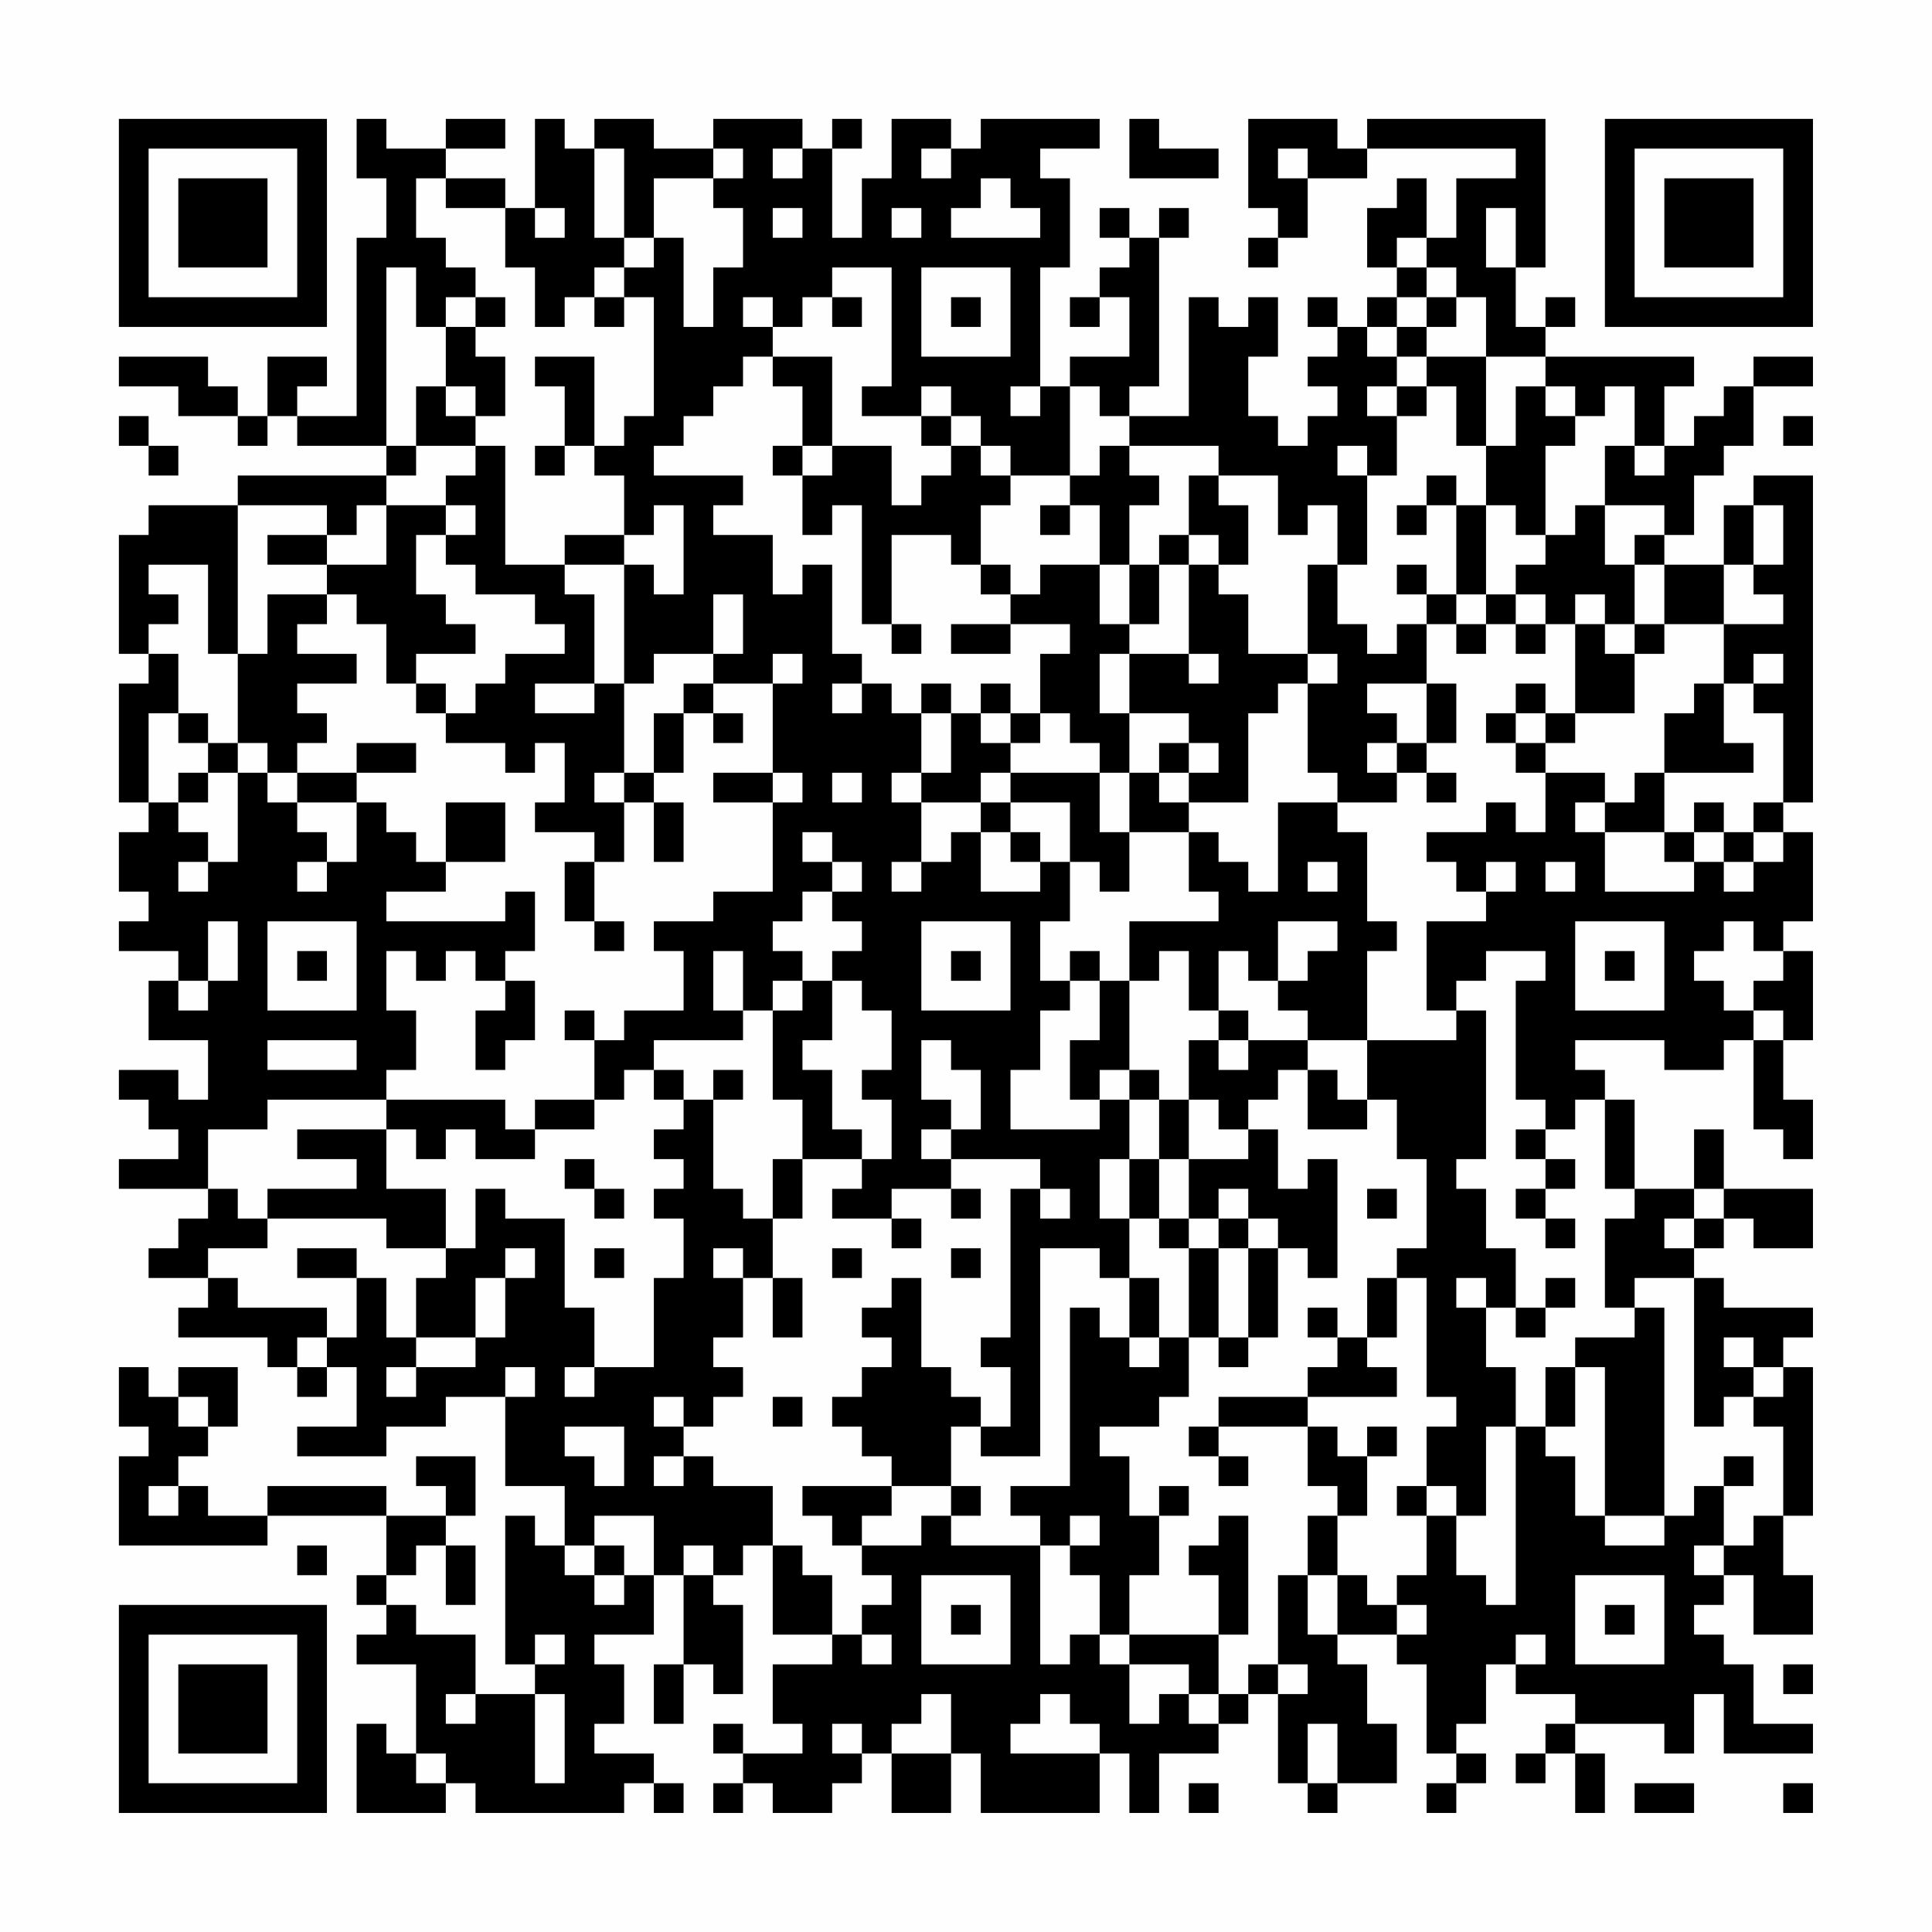 <?xml version="1.0" encoding="UTF-8"?>
<svg xmlns="http://www.w3.org/2000/svg" version="1.1" width="300" height="300" viewBox="0 0 300 300"><rect x="0" y="0" width="300" height="300" fill="#fefefe"/><g transform="scale(4.615)"><g transform="translate(4,4)"><path fill-rule="evenodd" d="M8 0L8 2L9 2L9 4L8 4L8 10L6 10L6 9L7 9L7 8L5 8L5 10L4 10L4 9L3 9L3 8L0 8L0 9L2 9L2 10L4 10L4 11L5 11L5 10L6 10L6 11L9 11L9 12L4 12L4 13L1 13L1 14L0 14L0 18L1 18L1 19L0 19L0 23L1 23L1 24L0 24L0 26L1 26L1 27L0 27L0 28L2 28L2 29L1 29L1 31L3 31L3 33L2 33L2 32L0 32L0 33L1 33L1 34L2 34L2 35L0 35L0 36L3 36L3 37L2 37L2 38L1 38L1 39L3 39L3 40L2 40L2 41L5 41L5 42L6 42L6 43L7 43L7 42L8 42L8 44L6 44L6 45L9 45L9 44L11 44L11 43L13 43L13 46L15 46L15 48L14 48L14 47L13 47L13 52L14 52L14 53L12 53L12 51L10 51L10 50L9 50L9 49L10 49L10 48L11 48L11 50L12 50L12 48L11 48L11 47L12 47L12 45L10 45L10 46L11 46L11 47L9 47L9 46L5 46L5 47L3 47L3 46L2 46L2 45L3 45L3 44L4 44L4 42L2 42L2 43L1 43L1 42L0 42L0 44L1 44L1 45L0 45L0 48L5 48L5 47L9 47L9 49L8 49L8 50L9 50L9 51L8 51L8 52L10 52L10 55L9 55L9 54L8 54L8 57L11 57L11 56L12 56L12 57L17 57L17 56L18 56L18 57L19 57L19 56L18 56L18 55L16 55L16 54L17 54L17 52L16 52L16 51L18 51L18 49L19 49L19 52L18 52L18 54L19 54L19 52L20 52L20 53L21 53L21 50L20 50L20 49L21 49L21 48L22 48L22 51L24 51L24 52L22 52L22 54L23 54L23 55L21 55L21 54L20 54L20 55L21 55L21 56L20 56L20 57L21 57L21 56L22 56L22 57L24 57L24 56L25 56L25 55L26 55L26 57L28 57L28 55L29 55L29 57L33 57L33 55L34 55L34 57L35 57L35 55L37 55L37 54L38 54L38 53L39 53L39 56L40 56L40 57L41 57L41 56L43 56L43 54L42 54L42 52L41 52L41 51L43 51L43 52L44 52L44 55L45 55L45 56L44 56L44 57L45 57L45 56L46 56L46 55L45 55L45 54L46 54L46 52L47 52L47 53L49 53L49 54L48 54L48 55L47 55L47 56L48 56L48 55L49 55L49 57L50 57L50 55L49 55L49 54L52 54L52 55L53 55L53 53L54 53L54 55L57 55L57 54L55 54L55 52L54 52L54 51L53 51L53 50L54 50L54 49L55 49L55 51L57 51L57 49L56 49L56 47L57 47L57 42L56 42L56 41L57 41L57 40L54 40L54 39L53 39L53 38L54 38L54 37L55 37L55 38L57 38L57 36L54 36L54 34L53 34L53 36L51 36L51 33L50 33L50 32L49 32L49 31L52 31L52 32L54 32L54 31L55 31L55 34L56 34L56 35L57 35L57 33L56 33L56 31L57 31L57 28L56 28L56 27L57 27L57 24L56 24L56 23L57 23L57 12L55 12L55 13L54 13L54 15L52 15L52 14L53 14L53 12L54 12L54 11L55 11L55 9L57 9L57 8L55 8L55 9L54 9L54 10L53 10L53 11L52 11L52 9L53 9L53 8L48 8L48 7L49 7L49 6L48 6L48 7L47 7L47 5L48 5L48 0L42 0L42 1L41 1L41 0L38 0L38 3L39 3L39 4L38 4L38 5L39 5L39 4L40 4L40 2L42 2L42 1L47 1L47 2L45 2L45 4L44 4L44 2L43 2L43 3L42 3L42 5L43 5L43 6L42 6L42 7L41 7L41 6L40 6L40 7L41 7L41 8L40 8L40 9L41 9L41 10L40 10L40 11L39 11L39 10L38 10L38 8L39 8L39 6L38 6L38 7L37 7L37 6L36 6L36 10L34 10L34 9L35 9L35 4L36 4L36 3L35 3L35 4L34 4L34 3L33 3L33 4L34 4L34 5L33 5L33 6L32 6L32 7L33 7L33 6L34 6L34 8L32 8L32 9L31 9L31 5L32 5L32 2L31 2L31 1L33 1L33 0L29 0L29 1L28 1L28 0L26 0L26 2L25 2L25 4L24 4L24 1L25 1L25 0L24 0L24 1L23 1L23 0L20 0L20 1L18 1L18 0L16 0L16 1L15 1L15 0L14 0L14 3L13 3L13 2L11 2L11 1L13 1L13 0L11 0L11 1L9 1L9 0ZM34 0L34 2L37 2L37 1L35 1L35 0ZM16 1L16 4L17 4L17 5L16 5L16 6L15 6L15 7L14 7L14 5L13 5L13 3L11 3L11 2L10 2L10 4L11 4L11 5L12 5L12 6L11 6L11 7L10 7L10 5L9 5L9 11L10 11L10 12L9 12L9 13L8 13L8 14L7 14L7 13L4 13L4 18L3 18L3 15L1 15L1 16L2 16L2 17L1 17L1 18L2 18L2 20L1 20L1 23L2 23L2 24L3 24L3 25L2 25L2 26L3 26L3 25L4 25L4 22L5 22L5 23L6 23L6 24L7 24L7 25L6 25L6 26L7 26L7 25L8 25L8 23L9 23L9 24L10 24L10 25L11 25L11 26L9 26L9 27L13 27L13 26L14 26L14 28L13 28L13 29L12 29L12 28L11 28L11 29L10 29L10 28L9 28L9 30L10 30L10 32L9 32L9 33L5 33L5 34L3 34L3 36L4 36L4 37L5 37L5 38L3 38L3 39L4 39L4 40L7 40L7 41L6 41L6 42L7 42L7 41L8 41L8 39L9 39L9 41L10 41L10 42L9 42L9 43L10 43L10 42L12 42L12 41L13 41L13 39L14 39L14 38L13 38L13 39L12 39L12 41L10 41L10 39L11 39L11 38L12 38L12 36L13 36L13 37L15 37L15 40L16 40L16 42L15 42L15 43L16 43L16 42L18 42L18 39L19 39L19 37L18 37L18 36L19 36L19 35L18 35L18 34L19 34L19 33L20 33L20 36L21 36L21 37L22 37L22 39L21 39L21 38L20 38L20 39L21 39L21 41L20 41L20 42L21 42L21 43L20 43L20 44L19 44L19 43L18 43L18 44L19 44L19 45L18 45L18 46L19 46L19 45L20 45L20 46L22 46L22 48L23 48L23 49L24 49L24 51L25 51L25 52L26 52L26 51L25 51L25 50L26 50L26 49L25 49L25 48L27 48L27 47L28 47L28 48L31 48L31 52L32 52L32 51L33 51L33 52L34 52L34 54L35 54L35 53L36 53L36 54L37 54L37 53L38 53L38 52L39 52L39 53L40 53L40 52L39 52L39 49L40 49L40 51L41 51L41 49L42 49L42 50L43 50L43 51L44 51L44 50L43 50L43 49L44 49L44 47L45 47L45 49L46 49L46 50L47 50L47 44L48 44L48 45L49 45L49 47L50 47L50 48L52 48L52 47L53 47L53 46L54 46L54 48L53 48L53 49L54 49L54 48L55 48L55 47L56 47L56 44L55 44L55 43L56 43L56 42L55 42L55 41L54 41L54 42L55 42L55 43L54 43L54 44L53 44L53 39L51 39L51 40L50 40L50 37L51 37L51 36L50 36L50 33L49 33L49 34L48 34L48 33L47 33L47 29L48 29L48 28L46 28L46 29L45 29L45 30L44 30L44 27L46 27L46 26L47 26L47 25L46 25L46 26L45 26L45 25L44 25L44 24L46 24L46 23L47 23L47 24L48 24L48 22L50 22L50 23L49 23L49 24L50 24L50 26L53 26L53 25L54 25L54 26L55 26L55 25L56 25L56 24L55 24L55 23L56 23L56 20L55 20L55 19L56 19L56 18L55 18L55 19L54 19L54 17L56 17L56 16L55 16L55 15L56 15L56 13L55 13L55 15L54 15L54 17L52 17L52 15L51 15L51 14L52 14L52 13L50 13L50 11L51 11L51 12L52 12L52 11L51 11L51 9L50 9L50 10L49 10L49 9L48 9L48 8L46 8L46 6L45 6L45 5L44 5L44 4L43 4L43 5L44 5L44 6L43 6L43 7L42 7L42 8L43 8L43 9L42 9L42 10L43 10L43 12L42 12L42 11L41 11L41 12L42 12L42 15L41 15L41 13L40 13L40 14L39 14L39 12L37 12L37 11L34 11L34 10L33 10L33 9L32 9L32 12L30 12L30 11L29 11L29 10L28 10L28 9L27 9L27 10L25 10L25 9L26 9L26 5L24 5L24 6L23 6L23 7L22 7L22 6L21 6L21 7L22 7L22 8L21 8L21 9L20 9L20 10L19 10L19 11L18 11L18 12L21 12L21 13L20 13L20 14L22 14L22 16L23 16L23 15L24 15L24 18L25 18L25 19L24 19L24 20L25 20L25 19L26 19L26 20L27 20L27 22L26 22L26 23L27 23L27 25L26 25L26 26L27 26L27 25L28 25L28 24L29 24L29 26L31 26L31 25L32 25L32 27L31 27L31 29L32 29L32 30L31 30L31 32L30 32L30 34L33 34L33 33L34 33L34 35L33 35L33 37L34 37L34 39L33 39L33 38L31 38L31 45L29 45L29 44L30 44L30 42L29 42L29 41L30 41L30 36L31 36L31 37L32 37L32 36L31 36L31 35L28 35L28 34L29 34L29 32L28 32L28 31L27 31L27 33L28 33L28 34L27 34L27 35L28 35L28 36L26 36L26 37L24 37L24 36L25 36L25 35L26 35L26 33L25 33L25 32L26 32L26 30L25 30L25 29L24 29L24 28L25 28L25 27L24 27L24 26L25 26L25 25L24 25L24 24L23 24L23 25L24 25L24 26L23 26L23 27L22 27L22 28L23 28L23 29L22 29L22 30L21 30L21 28L20 28L20 30L21 30L21 31L18 31L18 32L17 32L17 33L16 33L16 31L17 31L17 30L19 30L19 28L18 28L18 27L20 27L20 26L22 26L22 23L23 23L23 22L22 22L22 19L23 19L23 18L22 18L22 19L20 19L20 18L21 18L21 16L20 16L20 18L18 18L18 19L17 19L17 15L18 15L18 16L19 16L19 13L18 13L18 14L17 14L17 12L16 12L16 11L17 11L17 10L18 10L18 6L17 6L17 5L18 5L18 4L19 4L19 7L20 7L20 5L21 5L21 3L20 3L20 2L21 2L21 1L20 1L20 2L18 2L18 4L17 4L17 1ZM22 1L22 2L23 2L23 1ZM27 1L27 2L28 2L28 1ZM39 1L39 2L40 2L40 1ZM29 2L29 3L28 3L28 4L31 4L31 3L30 3L30 2ZM14 3L14 4L15 4L15 3ZM22 3L22 4L23 4L23 3ZM26 3L26 4L27 4L27 3ZM46 3L46 5L47 5L47 3ZM27 5L27 8L30 8L30 5ZM12 6L12 7L11 7L11 9L10 9L10 11L12 11L12 12L11 12L11 13L9 13L9 15L7 15L7 14L5 14L5 15L7 15L7 16L5 16L5 18L4 18L4 21L3 21L3 20L2 20L2 21L3 21L3 22L2 22L2 23L3 23L3 22L4 22L4 21L5 21L5 22L6 22L6 23L8 23L8 22L10 22L10 21L8 21L8 22L6 22L6 21L7 21L7 20L6 20L6 19L8 19L8 18L6 18L6 17L7 17L7 16L8 16L8 17L9 17L9 19L10 19L10 20L11 20L11 21L13 21L13 22L14 22L14 21L15 21L15 23L14 23L14 24L16 24L16 25L15 25L15 27L16 27L16 28L17 28L17 27L16 27L16 25L17 25L17 23L18 23L18 25L19 25L19 23L18 23L18 22L19 22L19 20L20 20L20 21L21 21L21 20L20 20L20 19L19 19L19 20L18 20L18 22L17 22L17 19L16 19L16 16L15 16L15 15L17 15L17 14L15 14L15 15L13 15L13 11L12 11L12 10L13 10L13 8L12 8L12 7L13 7L13 6ZM16 6L16 7L17 7L17 6ZM24 6L24 7L25 7L25 6ZM28 6L28 7L29 7L29 6ZM44 6L44 7L43 7L43 8L44 8L44 9L43 9L43 10L44 10L44 9L45 9L45 11L46 11L46 13L45 13L45 12L44 12L44 13L43 13L43 14L44 14L44 13L45 13L45 16L44 16L44 15L43 15L43 16L44 16L44 17L43 17L43 18L42 18L42 17L41 17L41 15L40 15L40 18L38 18L38 16L37 16L37 15L38 15L38 13L37 13L37 12L36 12L36 14L35 14L35 15L34 15L34 13L35 13L35 12L34 12L34 11L33 11L33 12L32 12L32 13L31 13L31 14L32 14L32 13L33 13L33 15L31 15L31 16L30 16L30 15L29 15L29 13L30 13L30 12L29 12L29 11L28 11L28 10L27 10L27 11L28 11L28 12L27 12L27 13L26 13L26 11L24 11L24 8L22 8L22 9L23 9L23 11L22 11L22 12L23 12L23 14L24 14L24 13L25 13L25 17L26 17L26 18L27 18L27 17L26 17L26 14L28 14L28 15L29 15L29 16L30 16L30 17L28 17L28 18L30 18L30 17L32 17L32 18L31 18L31 20L30 20L30 19L29 19L29 20L28 20L28 19L27 19L27 20L28 20L28 22L27 22L27 23L29 23L29 24L30 24L30 25L31 25L31 24L30 24L30 23L32 23L32 25L33 25L33 26L34 26L34 24L36 24L36 26L37 26L37 27L34 27L34 29L33 29L33 28L32 28L32 29L33 29L33 31L32 31L32 33L33 33L33 32L34 32L34 33L35 33L35 35L34 35L34 37L35 37L35 38L36 38L36 41L35 41L35 39L34 39L34 41L33 41L33 40L32 40L32 46L30 46L30 47L31 47L31 48L32 48L32 49L33 49L33 51L34 51L34 52L36 52L36 53L37 53L37 51L38 51L38 47L37 47L37 48L36 48L36 49L37 49L37 51L34 51L34 49L35 49L35 47L36 47L36 46L35 46L35 47L34 47L34 45L33 45L33 44L35 44L35 43L36 43L36 41L37 41L37 42L38 42L38 41L39 41L39 38L40 38L40 39L41 39L41 35L40 35L40 36L39 36L39 34L38 34L38 33L39 33L39 32L40 32L40 34L42 34L42 33L43 33L43 35L44 35L44 38L43 38L43 39L42 39L42 41L41 41L41 40L40 40L40 41L41 41L41 42L40 42L40 43L37 43L37 44L36 44L36 45L37 45L37 46L38 46L38 45L37 45L37 44L40 44L40 46L41 46L41 47L40 47L40 49L41 49L41 47L42 47L42 45L43 45L43 44L42 44L42 45L41 45L41 44L40 44L40 43L43 43L43 42L42 42L42 41L43 41L43 39L44 39L44 43L45 43L45 44L44 44L44 46L43 46L43 47L44 47L44 46L45 46L45 47L46 47L46 44L47 44L47 42L46 42L46 40L47 40L47 41L48 41L48 40L49 40L49 39L48 39L48 40L47 40L47 38L46 38L46 36L45 36L45 35L46 35L46 30L45 30L45 31L42 31L42 28L43 28L43 27L42 27L42 24L41 24L41 23L43 23L43 22L44 22L44 23L45 23L45 22L44 22L44 21L45 21L45 19L44 19L44 17L45 17L45 18L46 18L46 17L47 17L47 18L48 18L48 17L49 17L49 20L48 20L48 19L47 19L47 20L46 20L46 21L47 21L47 22L48 22L48 21L49 21L49 20L51 20L51 18L52 18L52 17L51 17L51 15L50 15L50 13L49 13L49 14L48 14L48 11L49 11L49 10L48 10L48 9L47 9L47 11L46 11L46 8L44 8L44 7L45 7L45 6ZM14 8L14 9L15 9L15 11L14 11L14 12L15 12L15 11L16 11L16 8ZM11 9L11 10L12 10L12 9ZM30 9L30 10L31 10L31 9ZM0 10L0 11L1 11L1 12L2 12L2 11L1 11L1 10ZM56 10L56 11L57 11L57 10ZM23 11L23 12L24 12L24 11ZM11 13L11 14L10 14L10 16L11 16L11 17L12 17L12 18L10 18L10 19L11 19L11 20L12 20L12 19L13 19L13 18L15 18L15 17L14 17L14 16L12 16L12 15L11 15L11 14L12 14L12 13ZM46 13L46 16L45 16L45 17L46 17L46 16L47 16L47 17L48 17L48 16L47 16L47 15L48 15L48 14L47 14L47 13ZM36 14L36 15L35 15L35 17L34 17L34 15L33 15L33 17L34 17L34 18L33 18L33 20L34 20L34 22L33 22L33 21L32 21L32 20L31 20L31 21L30 21L30 20L29 20L29 21L30 21L30 22L29 22L29 23L30 23L30 22L33 22L33 24L34 24L34 22L35 22L35 23L36 23L36 24L37 24L37 25L38 25L38 26L39 26L39 23L41 23L41 22L40 22L40 19L41 19L41 18L40 18L40 19L39 19L39 20L38 20L38 23L36 23L36 22L37 22L37 21L36 21L36 20L34 20L34 18L36 18L36 19L37 19L37 18L36 18L36 15L37 15L37 14ZM49 16L49 17L50 17L50 18L51 18L51 17L50 17L50 16ZM14 19L14 20L16 20L16 19ZM42 19L42 20L43 20L43 21L42 21L42 22L43 22L43 21L44 21L44 19ZM53 19L53 20L52 20L52 22L51 22L51 23L50 23L50 24L52 24L52 25L53 25L53 24L54 24L54 25L55 25L55 24L54 24L54 23L53 23L53 24L52 24L52 22L55 22L55 21L54 21L54 19ZM47 20L47 21L48 21L48 20ZM35 21L35 22L36 22L36 21ZM16 22L16 23L17 23L17 22ZM20 22L20 23L22 23L22 22ZM24 22L24 23L25 23L25 22ZM11 23L11 25L13 25L13 23ZM40 25L40 26L41 26L41 25ZM48 25L48 26L49 26L49 25ZM3 27L3 29L2 29L2 30L3 30L3 29L4 29L4 27ZM5 27L5 30L8 30L8 27ZM27 27L27 30L30 30L30 27ZM39 27L39 29L38 29L38 28L37 28L37 30L36 30L36 28L35 28L35 29L34 29L34 32L35 32L35 33L36 33L36 35L35 35L35 37L36 37L36 38L37 38L37 41L38 41L38 38L39 38L39 37L38 37L38 36L37 36L37 37L36 37L36 35L38 35L38 34L37 34L37 33L36 33L36 31L37 31L37 32L38 32L38 31L40 31L40 32L41 32L41 33L42 33L42 31L40 31L40 30L39 30L39 29L40 29L40 28L41 28L41 27ZM49 27L49 30L52 30L52 27ZM54 27L54 28L53 28L53 29L54 29L54 30L55 30L55 31L56 31L56 30L55 30L55 29L56 29L56 28L55 28L55 27ZM6 28L6 29L7 29L7 28ZM28 28L28 29L29 29L29 28ZM50 28L50 29L51 29L51 28ZM13 29L13 30L12 30L12 32L13 32L13 31L14 31L14 29ZM23 29L23 30L22 30L22 33L23 33L23 35L22 35L22 37L23 37L23 35L25 35L25 34L24 34L24 32L23 32L23 31L24 31L24 29ZM15 30L15 31L16 31L16 30ZM37 30L37 31L38 31L38 30ZM5 31L5 32L8 32L8 31ZM18 32L18 33L19 33L19 32ZM20 32L20 33L21 33L21 32ZM9 33L9 34L6 34L6 35L8 35L8 36L5 36L5 37L9 37L9 38L11 38L11 36L9 36L9 34L10 34L10 35L11 35L11 34L12 34L12 35L14 35L14 34L16 34L16 33L14 33L14 34L13 34L13 33ZM47 34L47 35L48 35L48 36L47 36L47 37L48 37L48 38L49 38L49 37L48 37L48 36L49 36L49 35L48 35L48 34ZM15 35L15 36L16 36L16 37L17 37L17 36L16 36L16 35ZM28 36L28 37L29 37L29 36ZM42 36L42 37L43 37L43 36ZM53 36L53 37L52 37L52 38L53 38L53 37L54 37L54 36ZM26 37L26 38L27 38L27 37ZM37 37L37 38L38 38L38 37ZM6 38L6 39L8 39L8 38ZM16 38L16 39L17 39L17 38ZM24 38L24 39L25 39L25 38ZM28 38L28 39L29 39L29 38ZM22 39L22 41L23 41L23 39ZM26 39L26 40L25 40L25 41L26 41L26 42L25 42L25 43L24 43L24 44L25 44L25 45L26 45L26 46L23 46L23 47L24 47L24 48L25 48L25 47L26 47L26 46L28 46L28 47L29 47L29 46L28 46L28 44L29 44L29 43L28 43L28 42L27 42L27 39ZM45 39L45 40L46 40L46 39ZM51 40L51 41L49 41L49 42L48 42L48 44L49 44L49 42L50 42L50 47L52 47L52 40ZM34 41L34 42L35 42L35 41ZM13 42L13 43L14 43L14 42ZM2 43L2 44L3 44L3 43ZM22 43L22 44L23 44L23 43ZM15 44L15 45L16 45L16 46L17 46L17 44ZM54 45L54 46L55 46L55 45ZM1 46L1 47L2 47L2 46ZM16 47L16 48L15 48L15 49L16 49L16 50L17 50L17 49L18 49L18 47ZM32 47L32 48L33 48L33 47ZM6 48L6 49L7 49L7 48ZM16 48L16 49L17 49L17 48ZM19 48L19 49L20 49L20 48ZM27 49L27 52L30 52L30 49ZM49 49L49 52L52 52L52 49ZM28 50L28 51L29 51L29 50ZM50 50L50 51L51 51L51 50ZM14 51L14 52L15 52L15 51ZM47 51L47 52L48 52L48 51ZM56 52L56 53L57 53L57 52ZM11 53L11 54L12 54L12 53ZM14 53L14 56L15 56L15 53ZM27 53L27 54L26 54L26 55L28 55L28 53ZM31 53L31 54L30 54L30 55L33 55L33 54L32 54L32 53ZM24 54L24 55L25 55L25 54ZM40 54L40 56L41 56L41 54ZM10 55L10 56L11 56L11 55ZM36 56L36 57L37 57L37 56ZM51 56L51 57L53 57L53 56ZM56 56L56 57L57 57L57 56ZM0 0L0 7L7 7L7 0ZM1 1L1 6L6 6L6 1ZM2 2L2 5L5 5L5 2ZM50 0L50 7L57 7L57 0ZM51 1L51 6L56 6L56 1ZM52 2L52 5L55 5L55 2ZM0 50L0 57L7 57L7 50ZM1 51L1 56L6 56L6 51ZM2 52L2 55L5 55L5 52Z" fill="#000000"/></g></g></svg>
